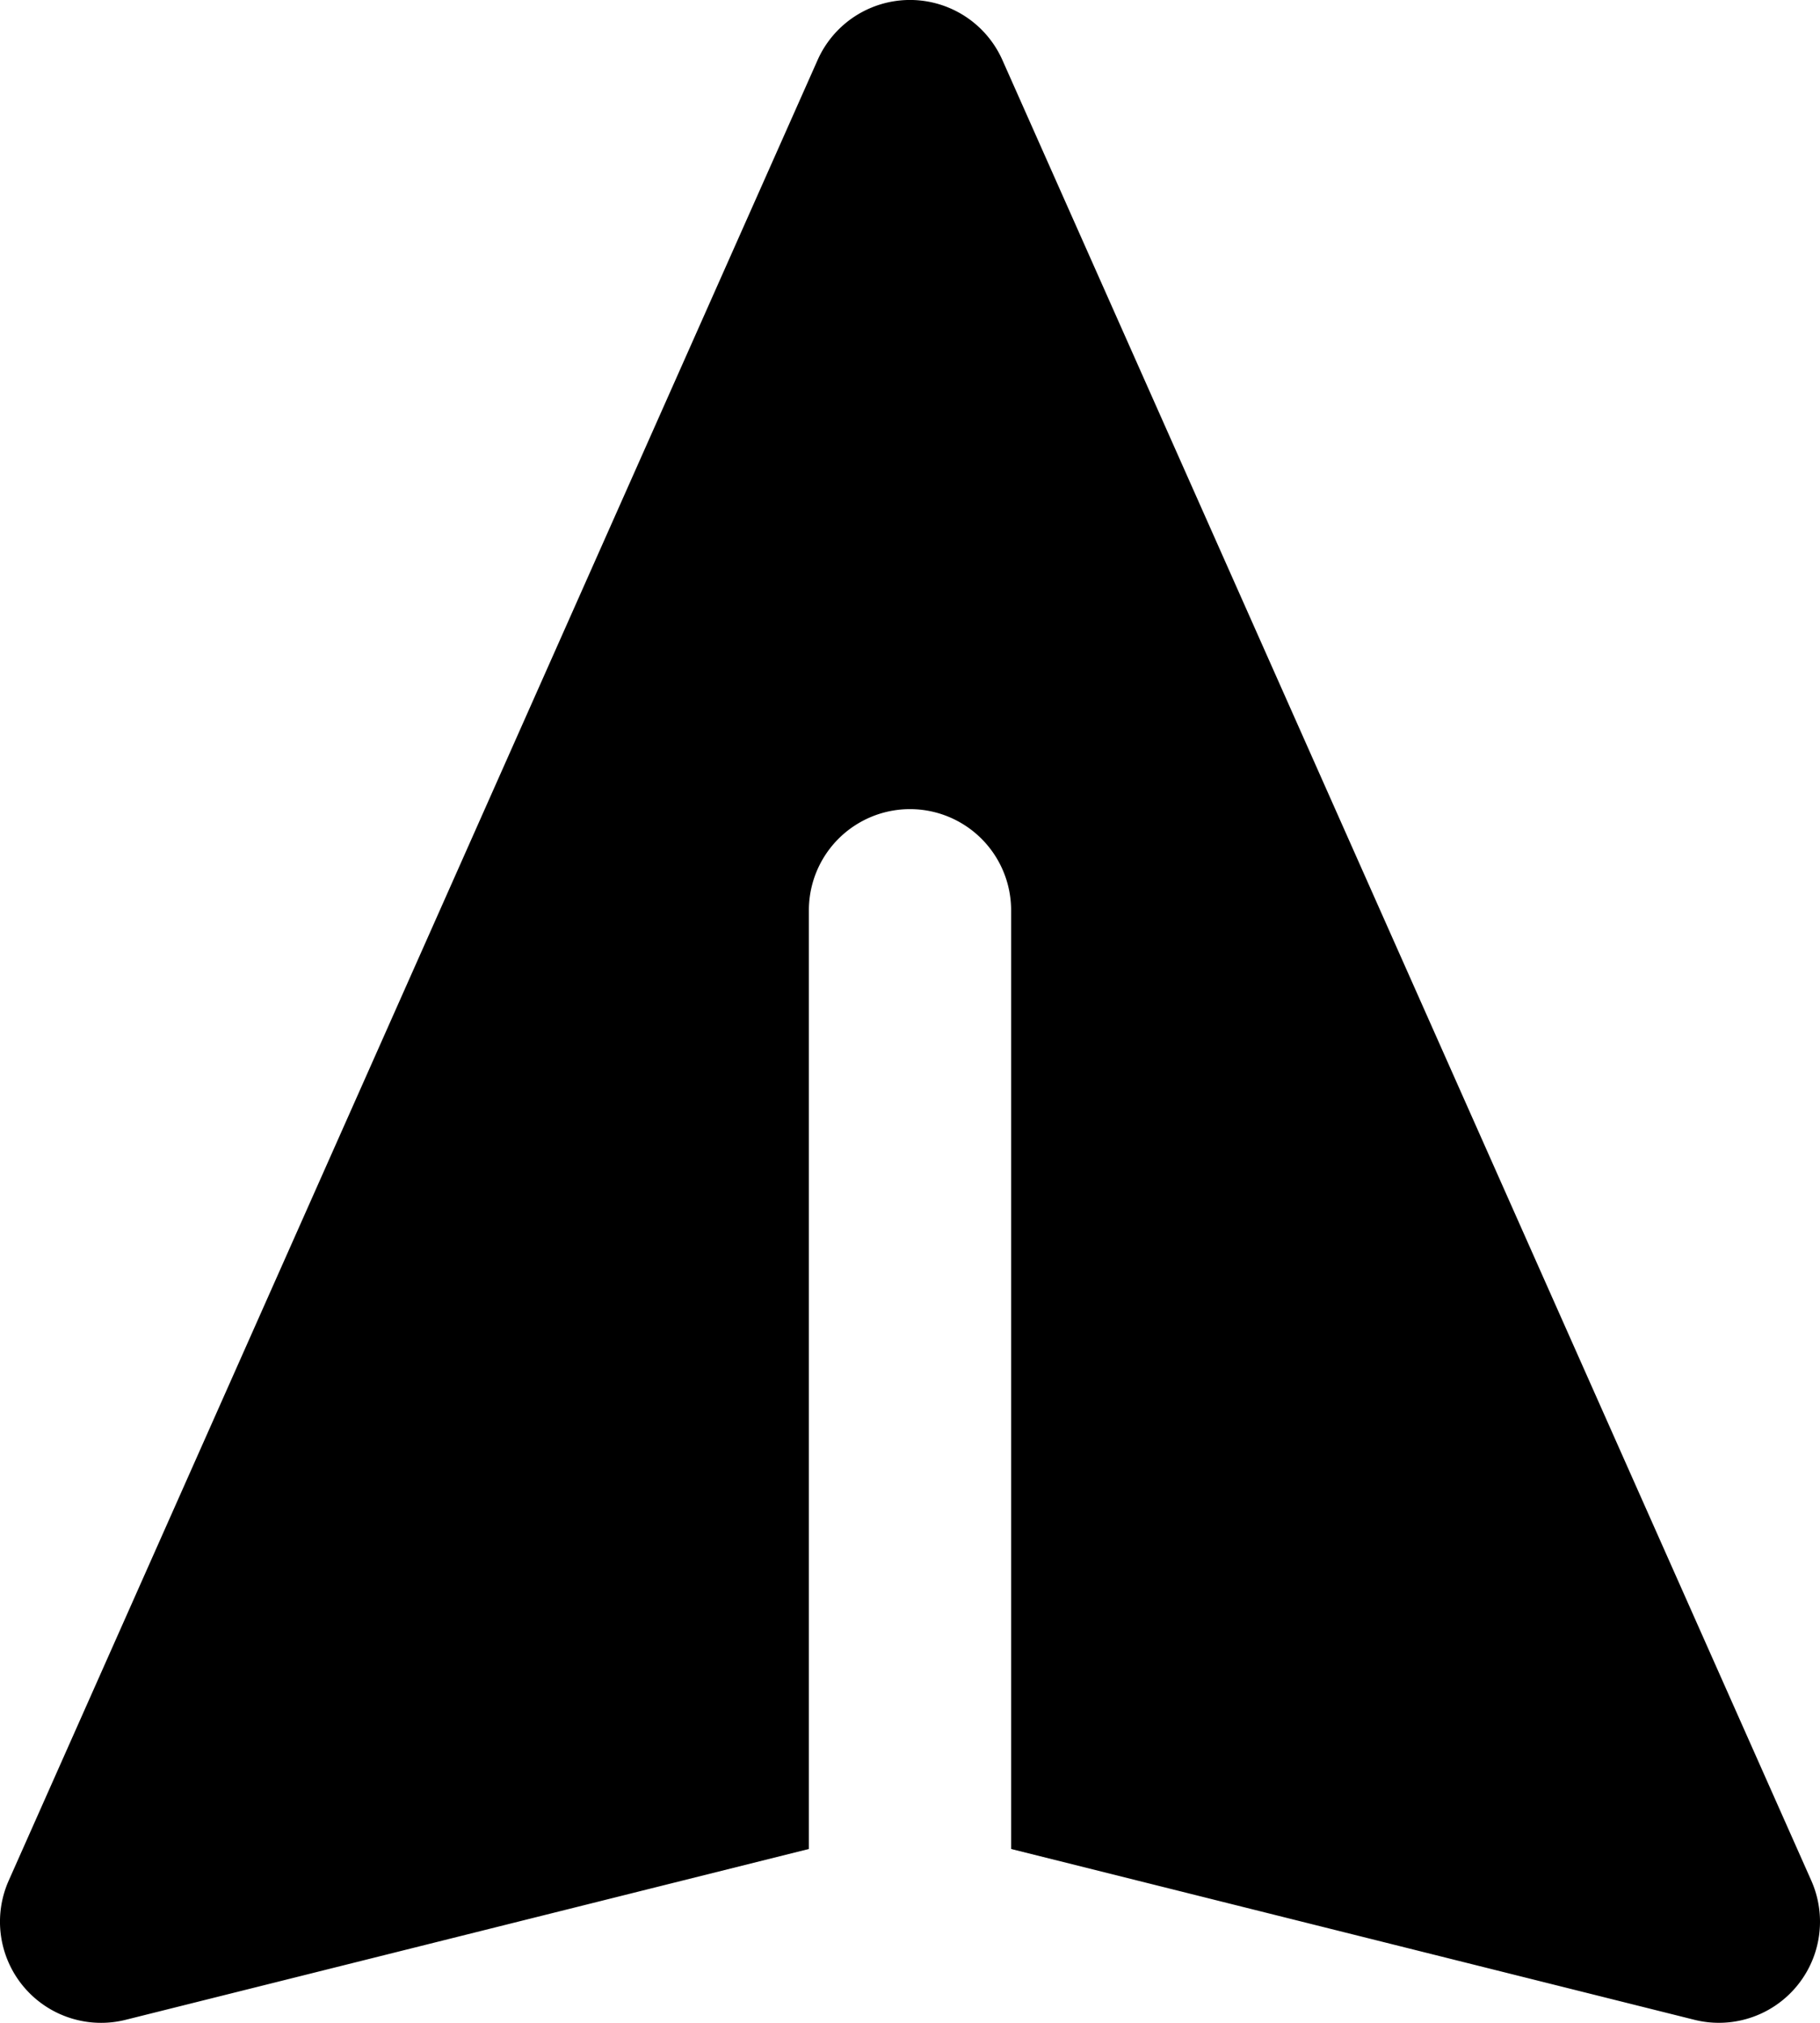 <svg aria-hidden="true" xmlns="http://www.w3.org/2000/svg" fill="currentColor" viewBox="0 0 18 20">
  <path d="m17.914 18.594-8-18a1 1 0 0 0-1.828 0l-8 18a1 1 0 0 0 1.157 1.376L8 18.281V9a1 1 0 0 1 2 0v9.281l6.758 1.689a1 1 0 0 0 1.156-1.376Z"/>
</svg>